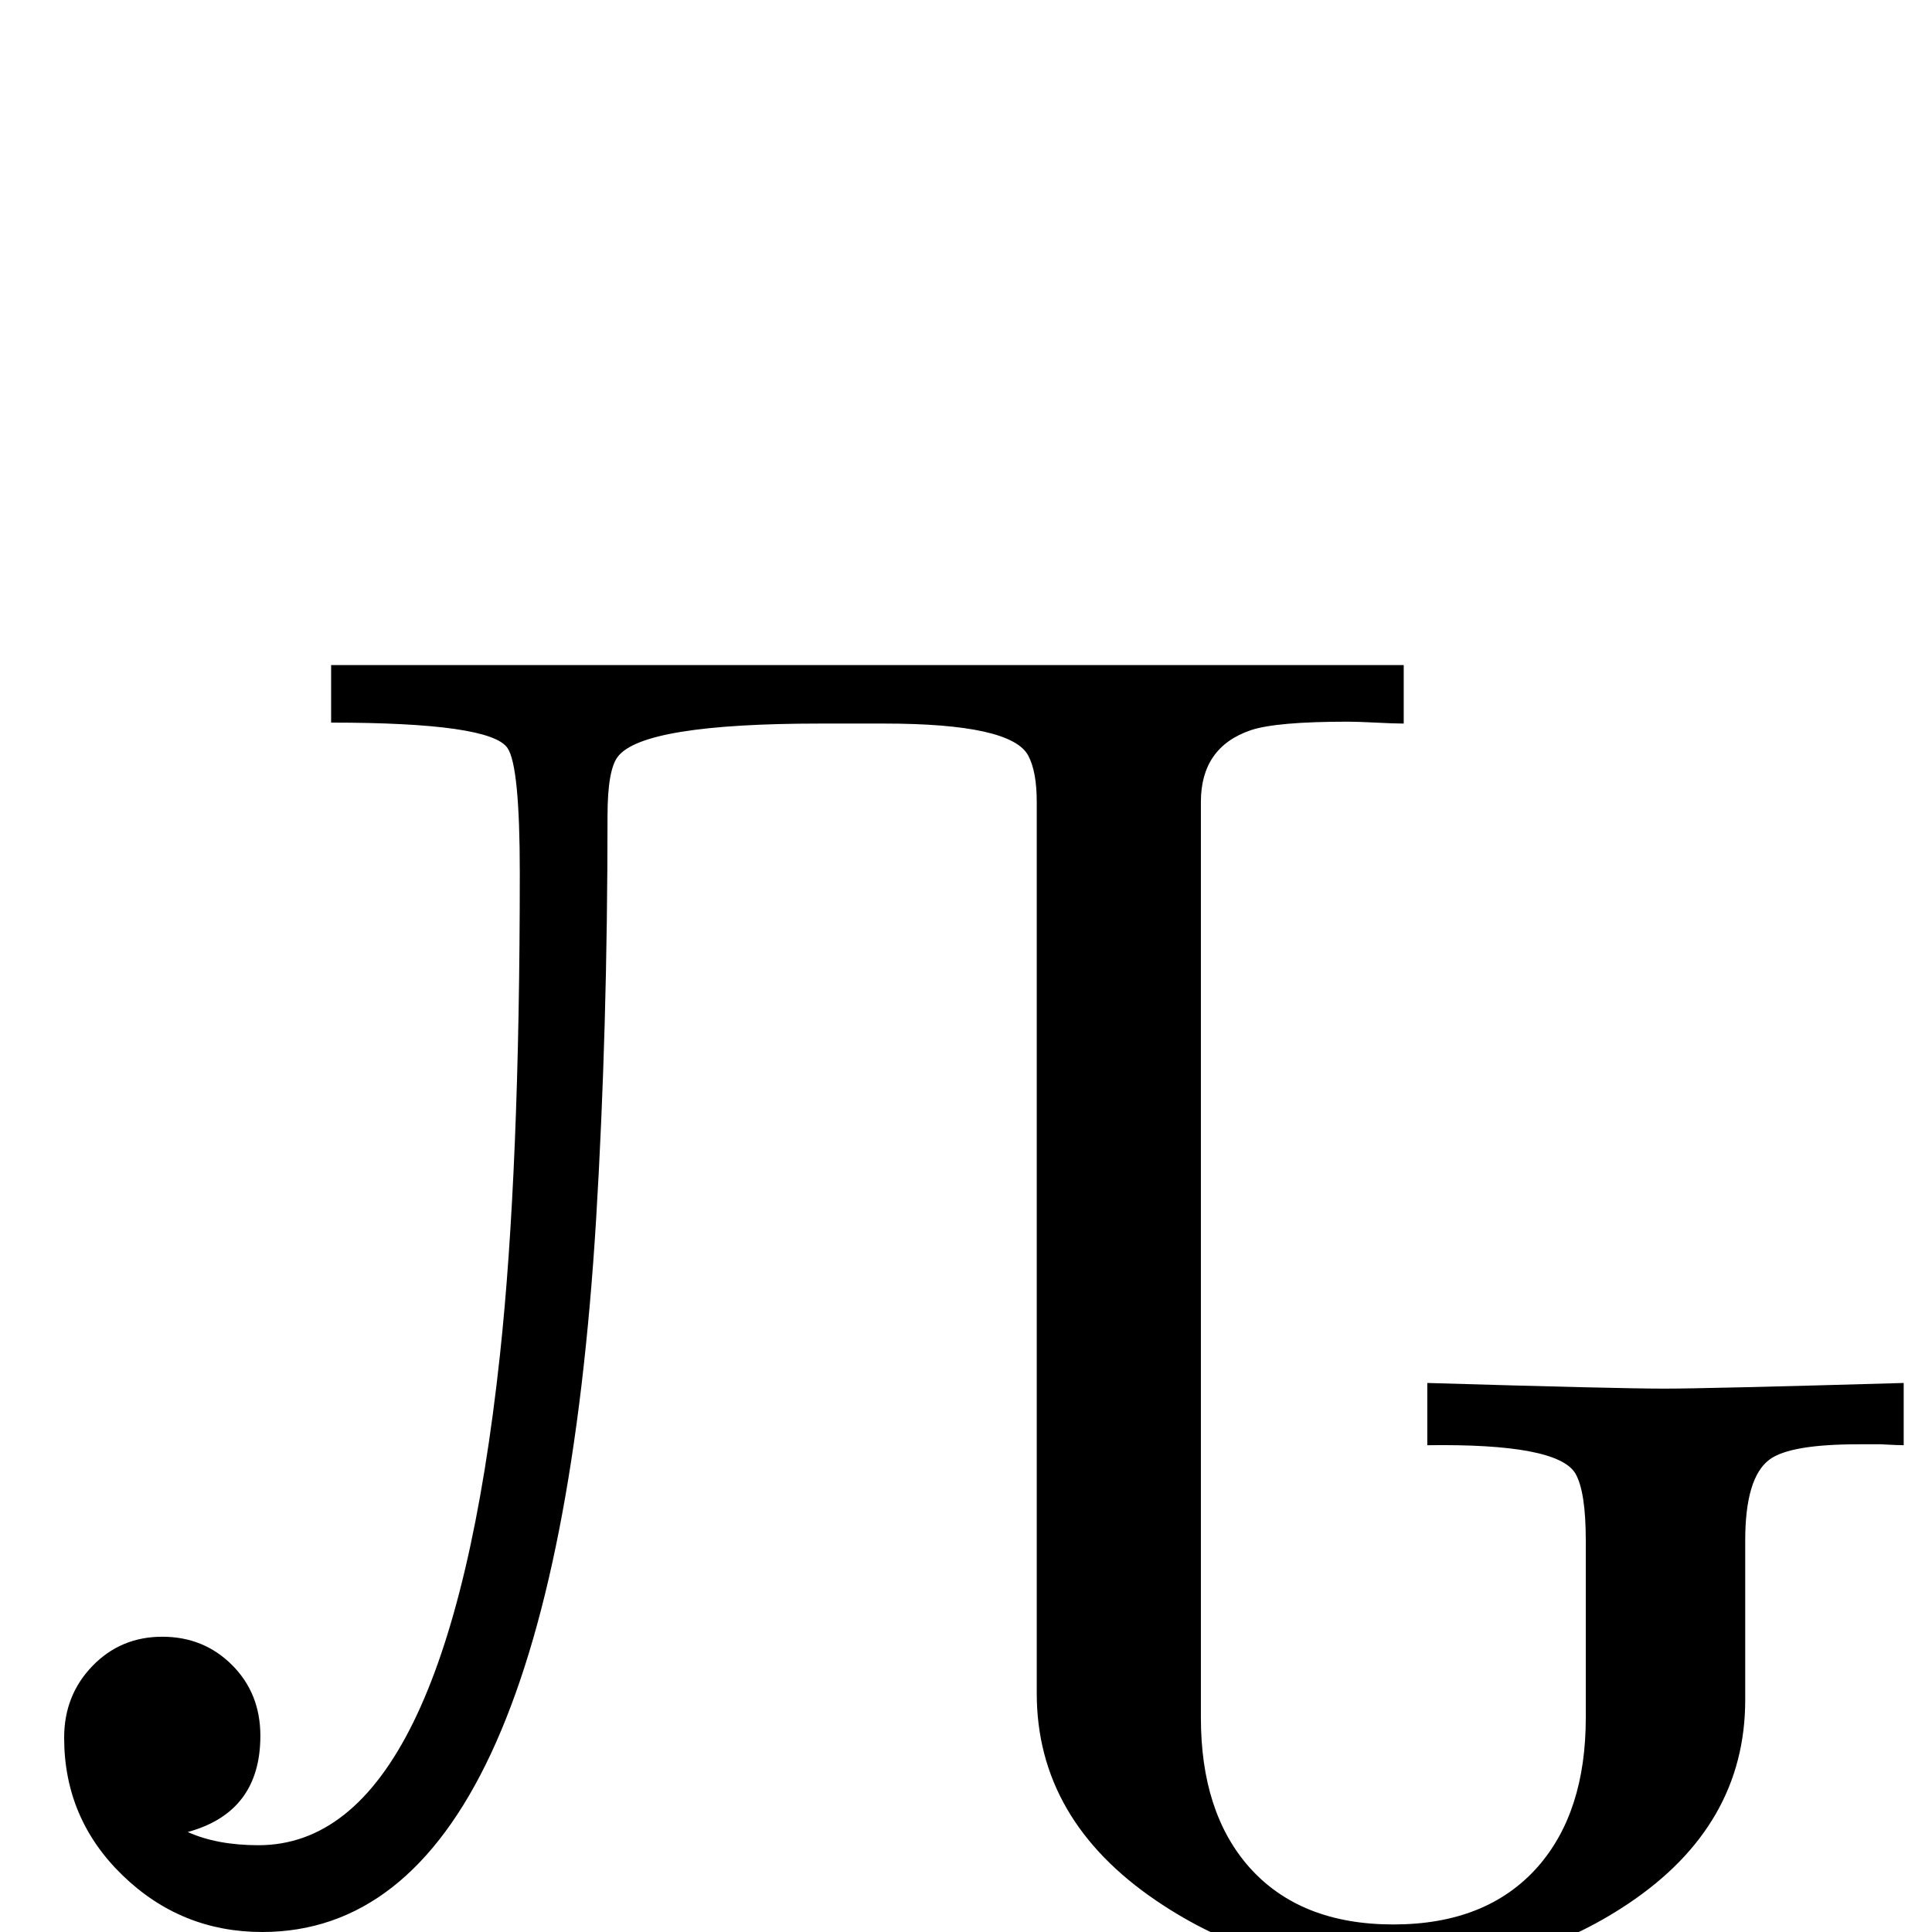 <?xml version="1.0" standalone="no"?>
<!DOCTYPE svg PUBLIC "-//W3C//DTD SVG 1.1//EN" "http://www.w3.org/Graphics/SVG/1.1/DTD/svg11.dtd" >
<svg viewBox="0 -442 2048 2048">
  <g transform="matrix(1 0 0 -1 0 1606)">
   <path fill="currentColor"
d="M2018 516q-6 0 -24 1h-24q-72 0 -94 -16q-26 -19 -26 -86v-169q0 -133 -124 -216q-109 -73 -249 -73q-139 0 -251 76q-127 86 -127 220v945q0 32 -9 49q-18 34 -153 34h-67q-188 0 -215 -35q-11 -14 -11 -63q0 -227 -12 -426q-46 -757 -354 -757q-86 0 -148 60t-62 146
q0 45 30 76t74 31t74 -30t30 -75q0 -81 -77 -102q31 -14 75 -14q200 0 256 520q21 195 21 511q0 113 -13 132q-18 27 -187 27v61h1137v-62q-10 0 -29.5 1t-29.5 1q-76 0 -103 -9q-53 -18 -53 -76v-971q0 -100 51 -158q54 -61 153 -61t153 61q51 58 51 158v188q0 52 -11 71
q-19 32 -157 30v66q202 -6 251 -6q46 0 254 6v-66z" />
  </g>

</svg>
